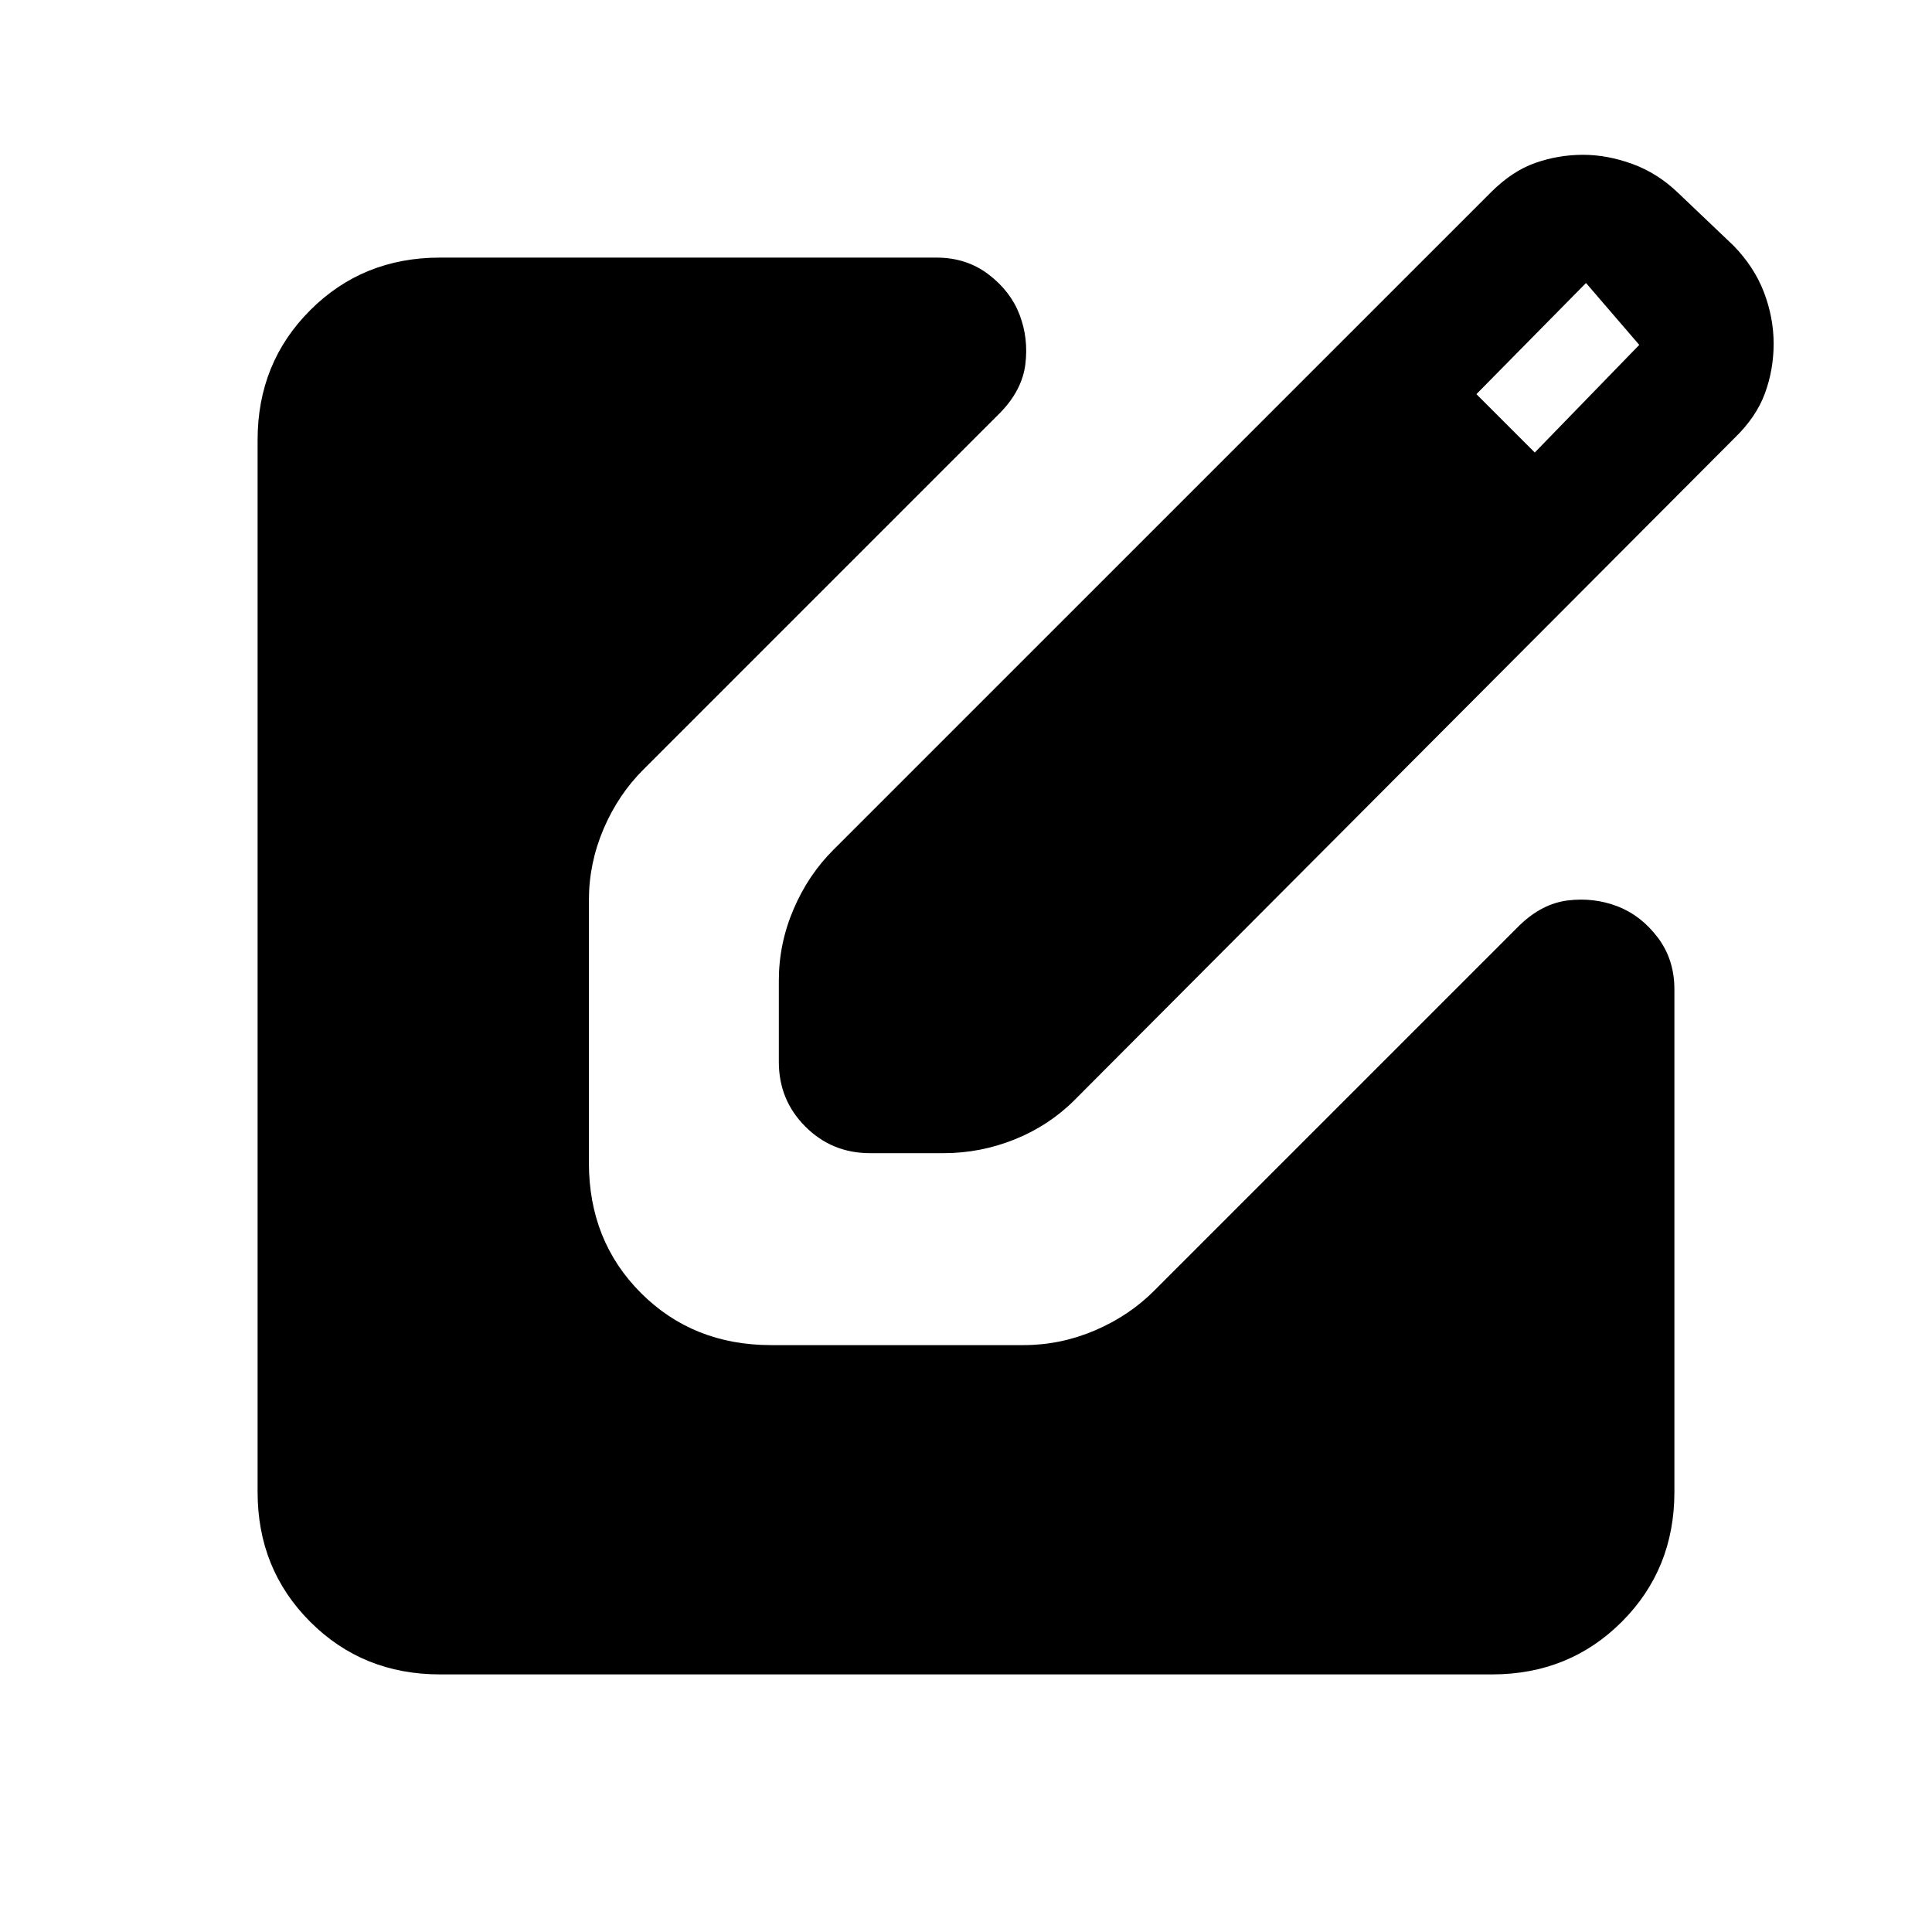 <svg xmlns="http://www.w3.org/2000/svg" height="24" viewBox="0 -960 960 960" width="24"><path d="M432.31-387q-18.93 0-32.12-13.19Q387-413.38 387-432.31v-40.46q0-18.35 7.32-35.46t19.83-29.54l326.62-326.61q10.61-10.62 22.1-14.66 11.49-4.04 23.75-4.04 12 0 24.49 4.54 12.5 4.54 22.74 14.39L861.31-838q10.38 10.62 15.19 23.25 4.81 12.63 4.81 25.53 0 12.91-4.34 24.7-4.33 11.79-15.12 22.21L533.92-413.38q-12.69 12.69-29.71 19.53-17.03 6.85-35.29 6.85h-36.61Zm330.31-348.15 51.92-53.47-26.46-30.76-54.46 55.23 29 29ZM218.62-128q-38.35 0-64.48-26.14Q128-180.27 128-218.62v-522.76q0-38.35 26.14-64.48Q180.27-832 218.62-832h246.69q14.92 0 25.88 8.35 10.96 8.34 15.43 20.03 4.46 11.7 2.88 24.55-1.58 12.86-12.35 23.99L319.77-577.69q-12.52 12.42-19.84 29.53-7.31 17.12-7.31 35.47v130.46q0 38.85 25.88 64.73 25.88 25.88 64.73 25.88h125.39q18.35 0 35.46-7.31 17.11-7.32 29.54-19.84l181.46-181.46q11.13-10.77 23.99-12.35 12.85-1.57 24.55 2.89 11.69 4.46 20.03 15.42 8.35 10.96 8.35 25.89v249.76q0 38.35-26.14 64.48Q779.73-128 741.38-128H218.62Z"/></svg>
